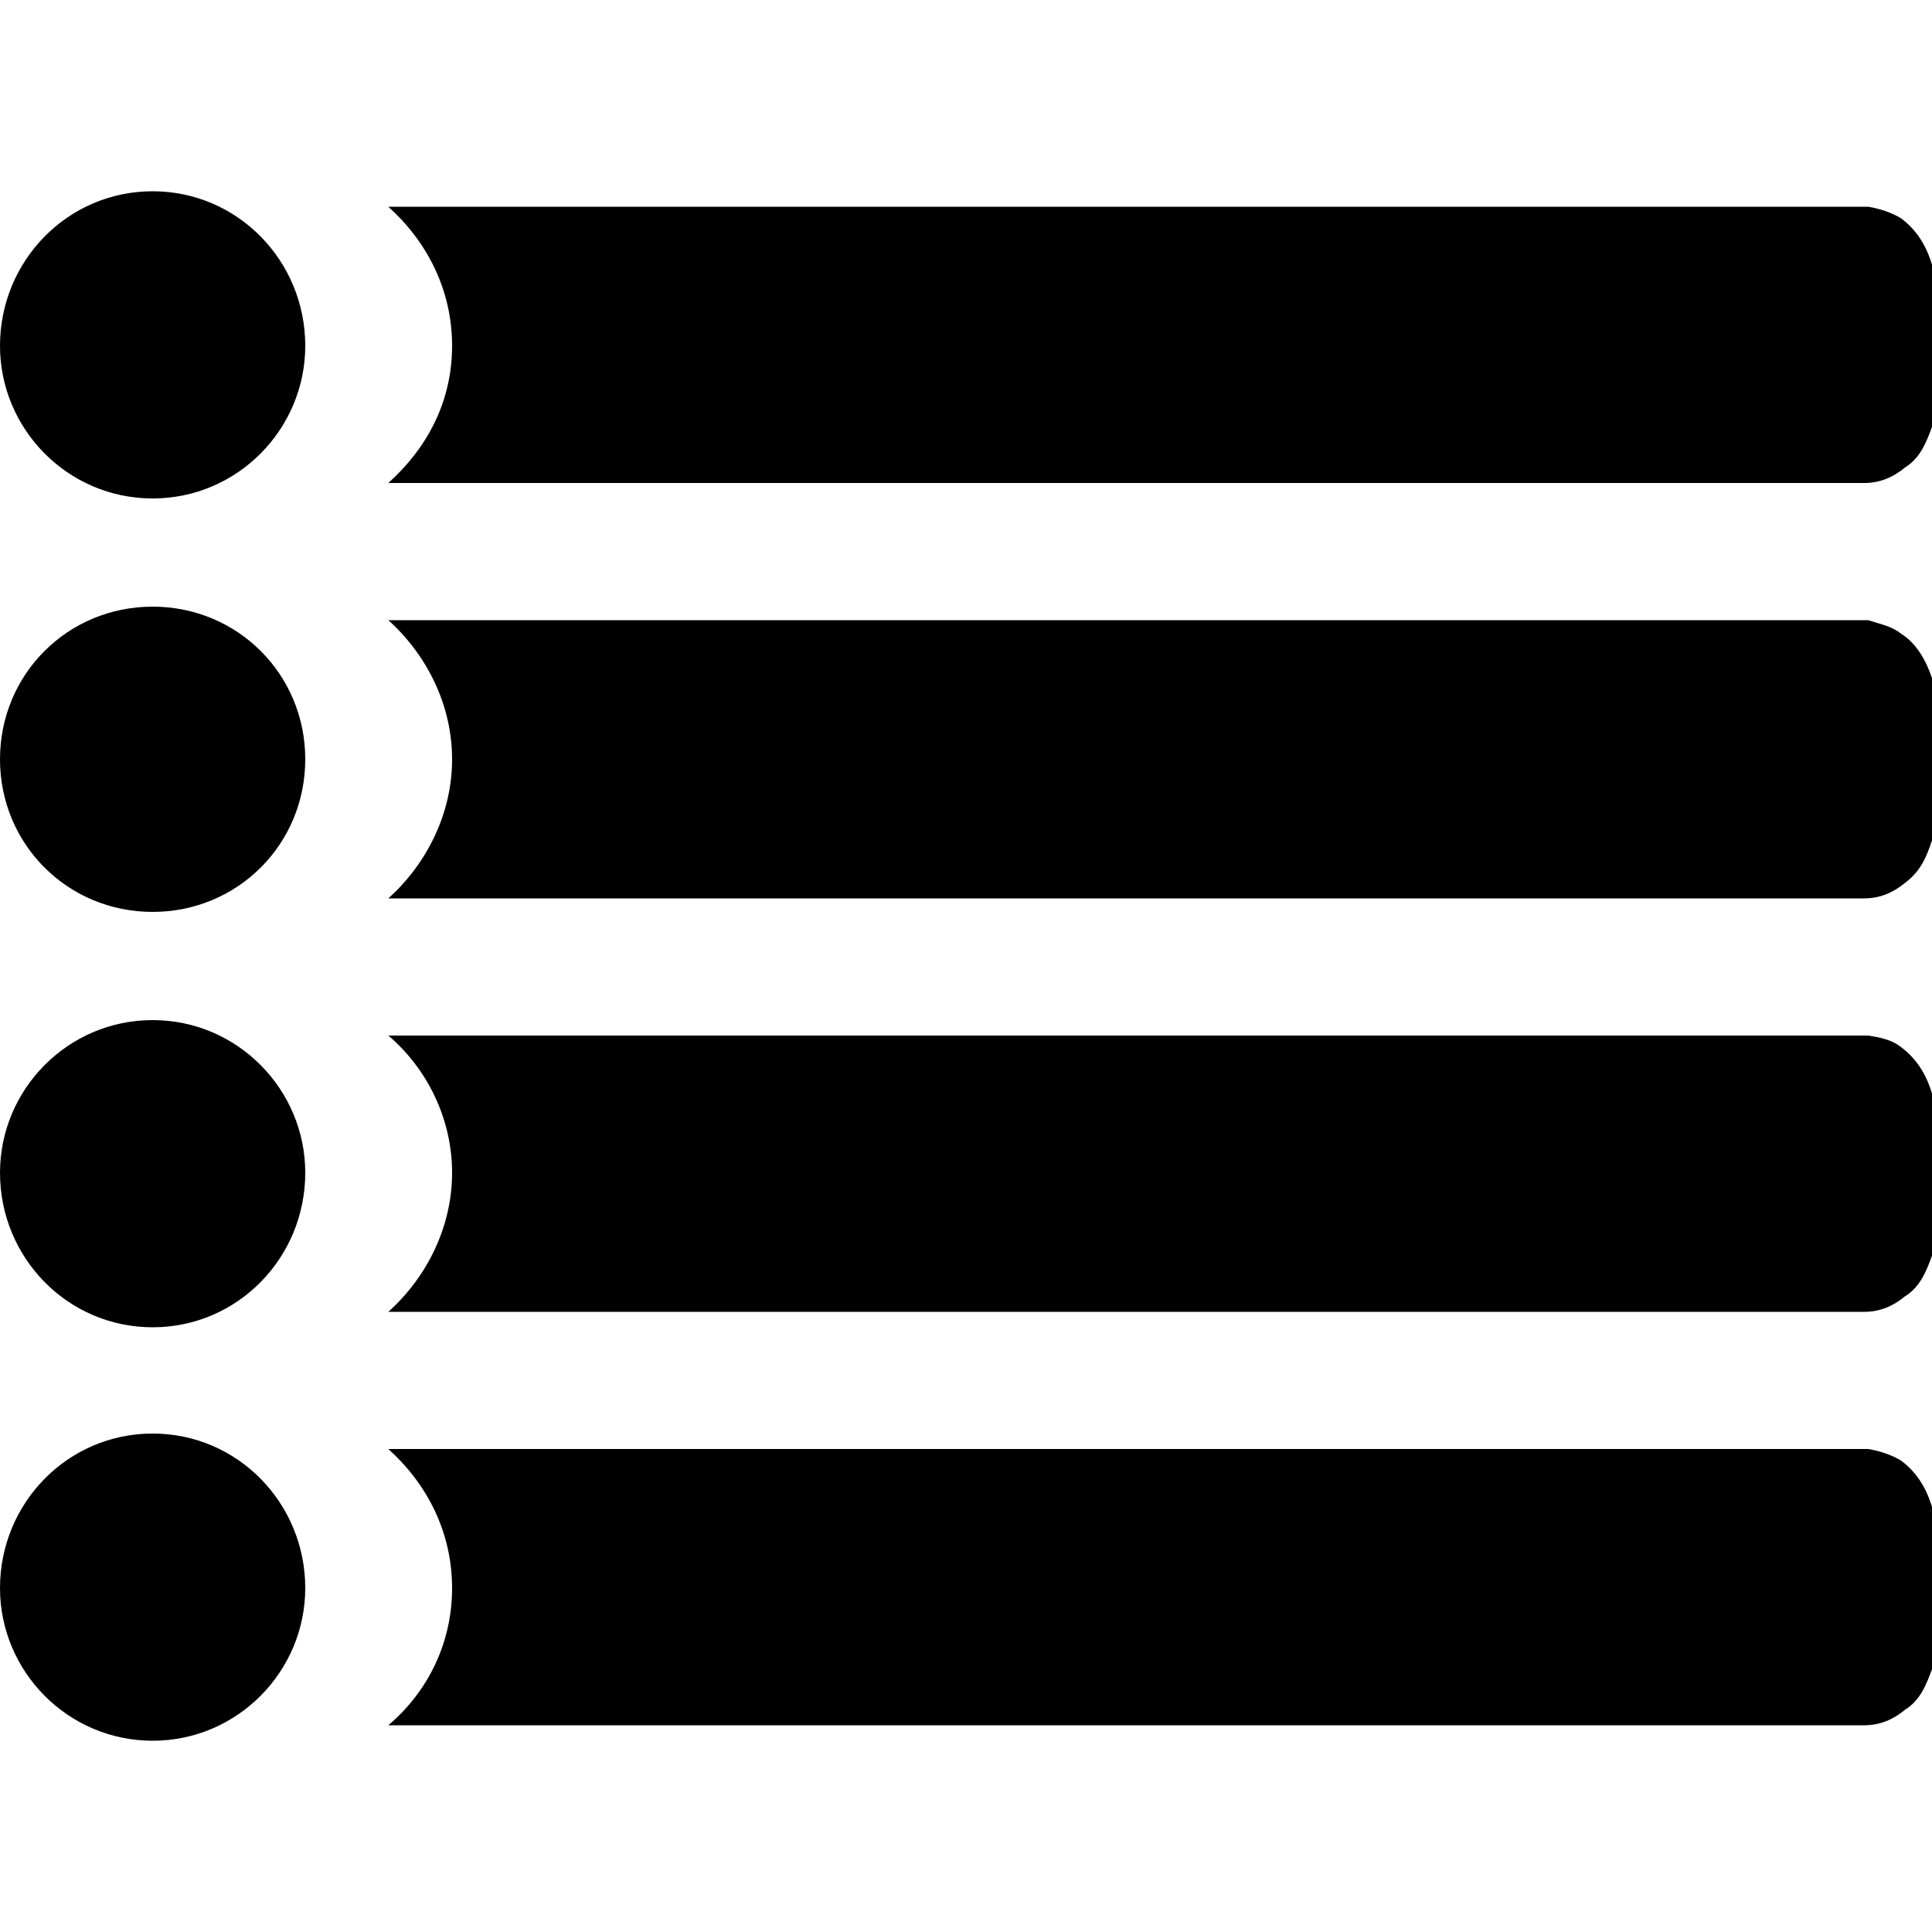 <svg width="64" height="64" viewBox="0 0 1000 1000" xmlns="http://www.w3.org/2000/svg"><path d="M984 113c-5-3-11-5-17-6H201c20 18 33 43 33 72s-13 53-33 71h764c8 0 15-3 21-8 8-5 11-13 14-21v-84c-3-10-8-18-16-24zm-826 66c0 43-35 79-79 79S0 222 0 179c0-44 35-80 79-80s79 36 79 80zm809 142H201c20 18 33 44 33 72s-13 54-33 72h764c8 0 15-3 21-8 8-6 11-13 14-22v-84c-3-9-8-18-16-23-5-4-11-5-17-7zm-809 72c0 44-35 79-79 79S0 437 0 393s35-79 79-79 79 35 79 79zm809 143H201c20 17 33 43 33 71s-13 54-33 72h764c8 0 15-3 21-8 8-5 11-13 14-21v-84c-3-10-8-18-16-24-5-4-11-5-17-6zm-809 71c0 44-35 80-79 80S0 651 0 607c0-43 35-79 79-79s79 36 79 79zm809 143H201c20 18 33 43 33 72s-13 54-33 71h764c8 0 15-3 21-8 8-5 11-13 14-21v-84c-3-10-8-18-16-24-5-3-11-5-17-6zm-809 72c0 43-35 79-79 79S0 865 0 822c0-44 35-80 79-80s79 36 79 80z"/></svg>